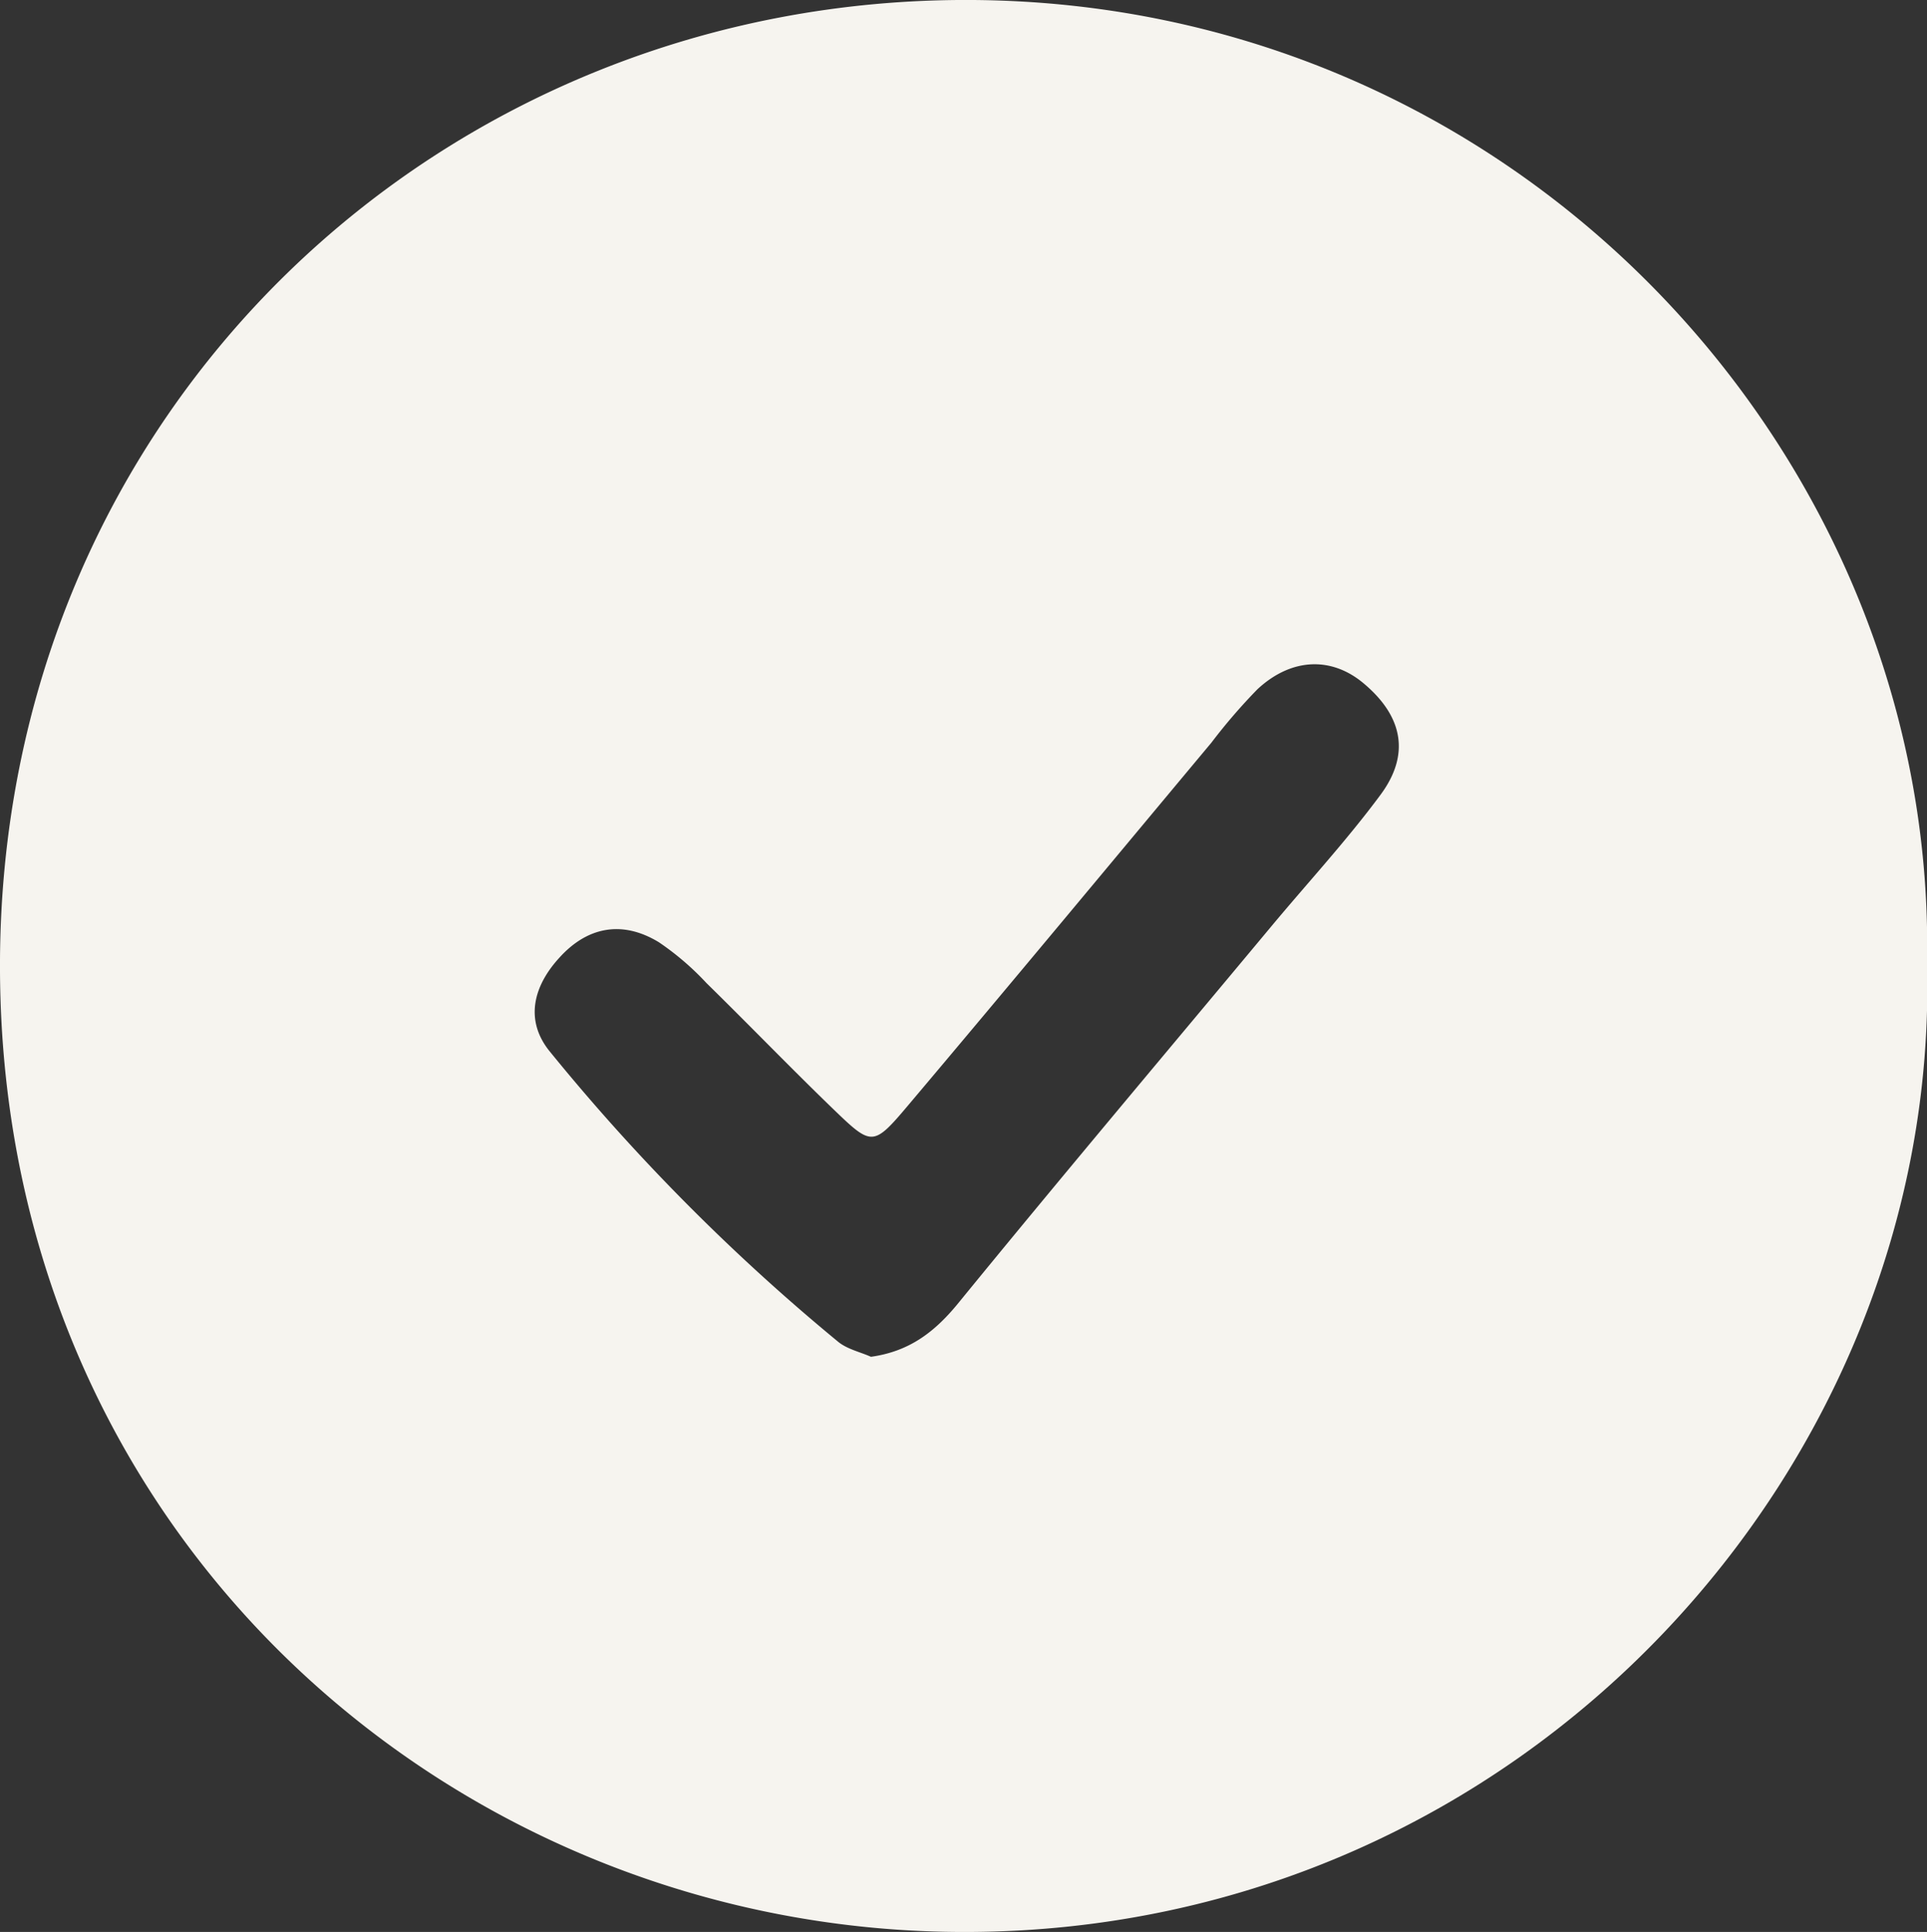 <svg id="Capa_1" data-name="Capa 1" xmlns="http://www.w3.org/2000/svg" viewBox="0 0 243.38 243.96"><rect x="0" y="0" width="243.38" height="243.96" fill="#333333" stroke="none"/><defs><style>.cls-1{fill:#f6f4ef;}</style></defs><path class="cls-1" d="M243.38,121.76c1.67,63.17-50.71,122-121.17,122.2C58.24,244.19.38,194.72,0,122.66-.37,51.72,56-.48,122.89,0,192.49.5,244.7,58.27,243.38,121.76ZM110,171.33c4.82-.67,8-3.1,10.92-6.64,13-15.93,26.29-31.69,39.47-47.5,4.67-5.62,9.66-11,14-16.87,3.77-5.12,2.73-9.91-2.13-14-4.05-3.43-9.13-3.29-13.44.71A71.79,71.79,0,0,0,153,93.78c-12.77,15.29-25.49,30.62-38.34,45.84-4.32,5.12-4.57,5.09-9.15.69C100,135,94.69,129.49,89.23,124.14a35.05,35.05,0,0,0-6-5.15c-4.59-2.8-9-2-12.55,1.91-3.33,3.61-4.4,7.9-1.32,11.78a259.19,259.19,0,0,0,36.41,36.68C106.94,170.37,108.69,170.73,110,171.33Z"/></svg>